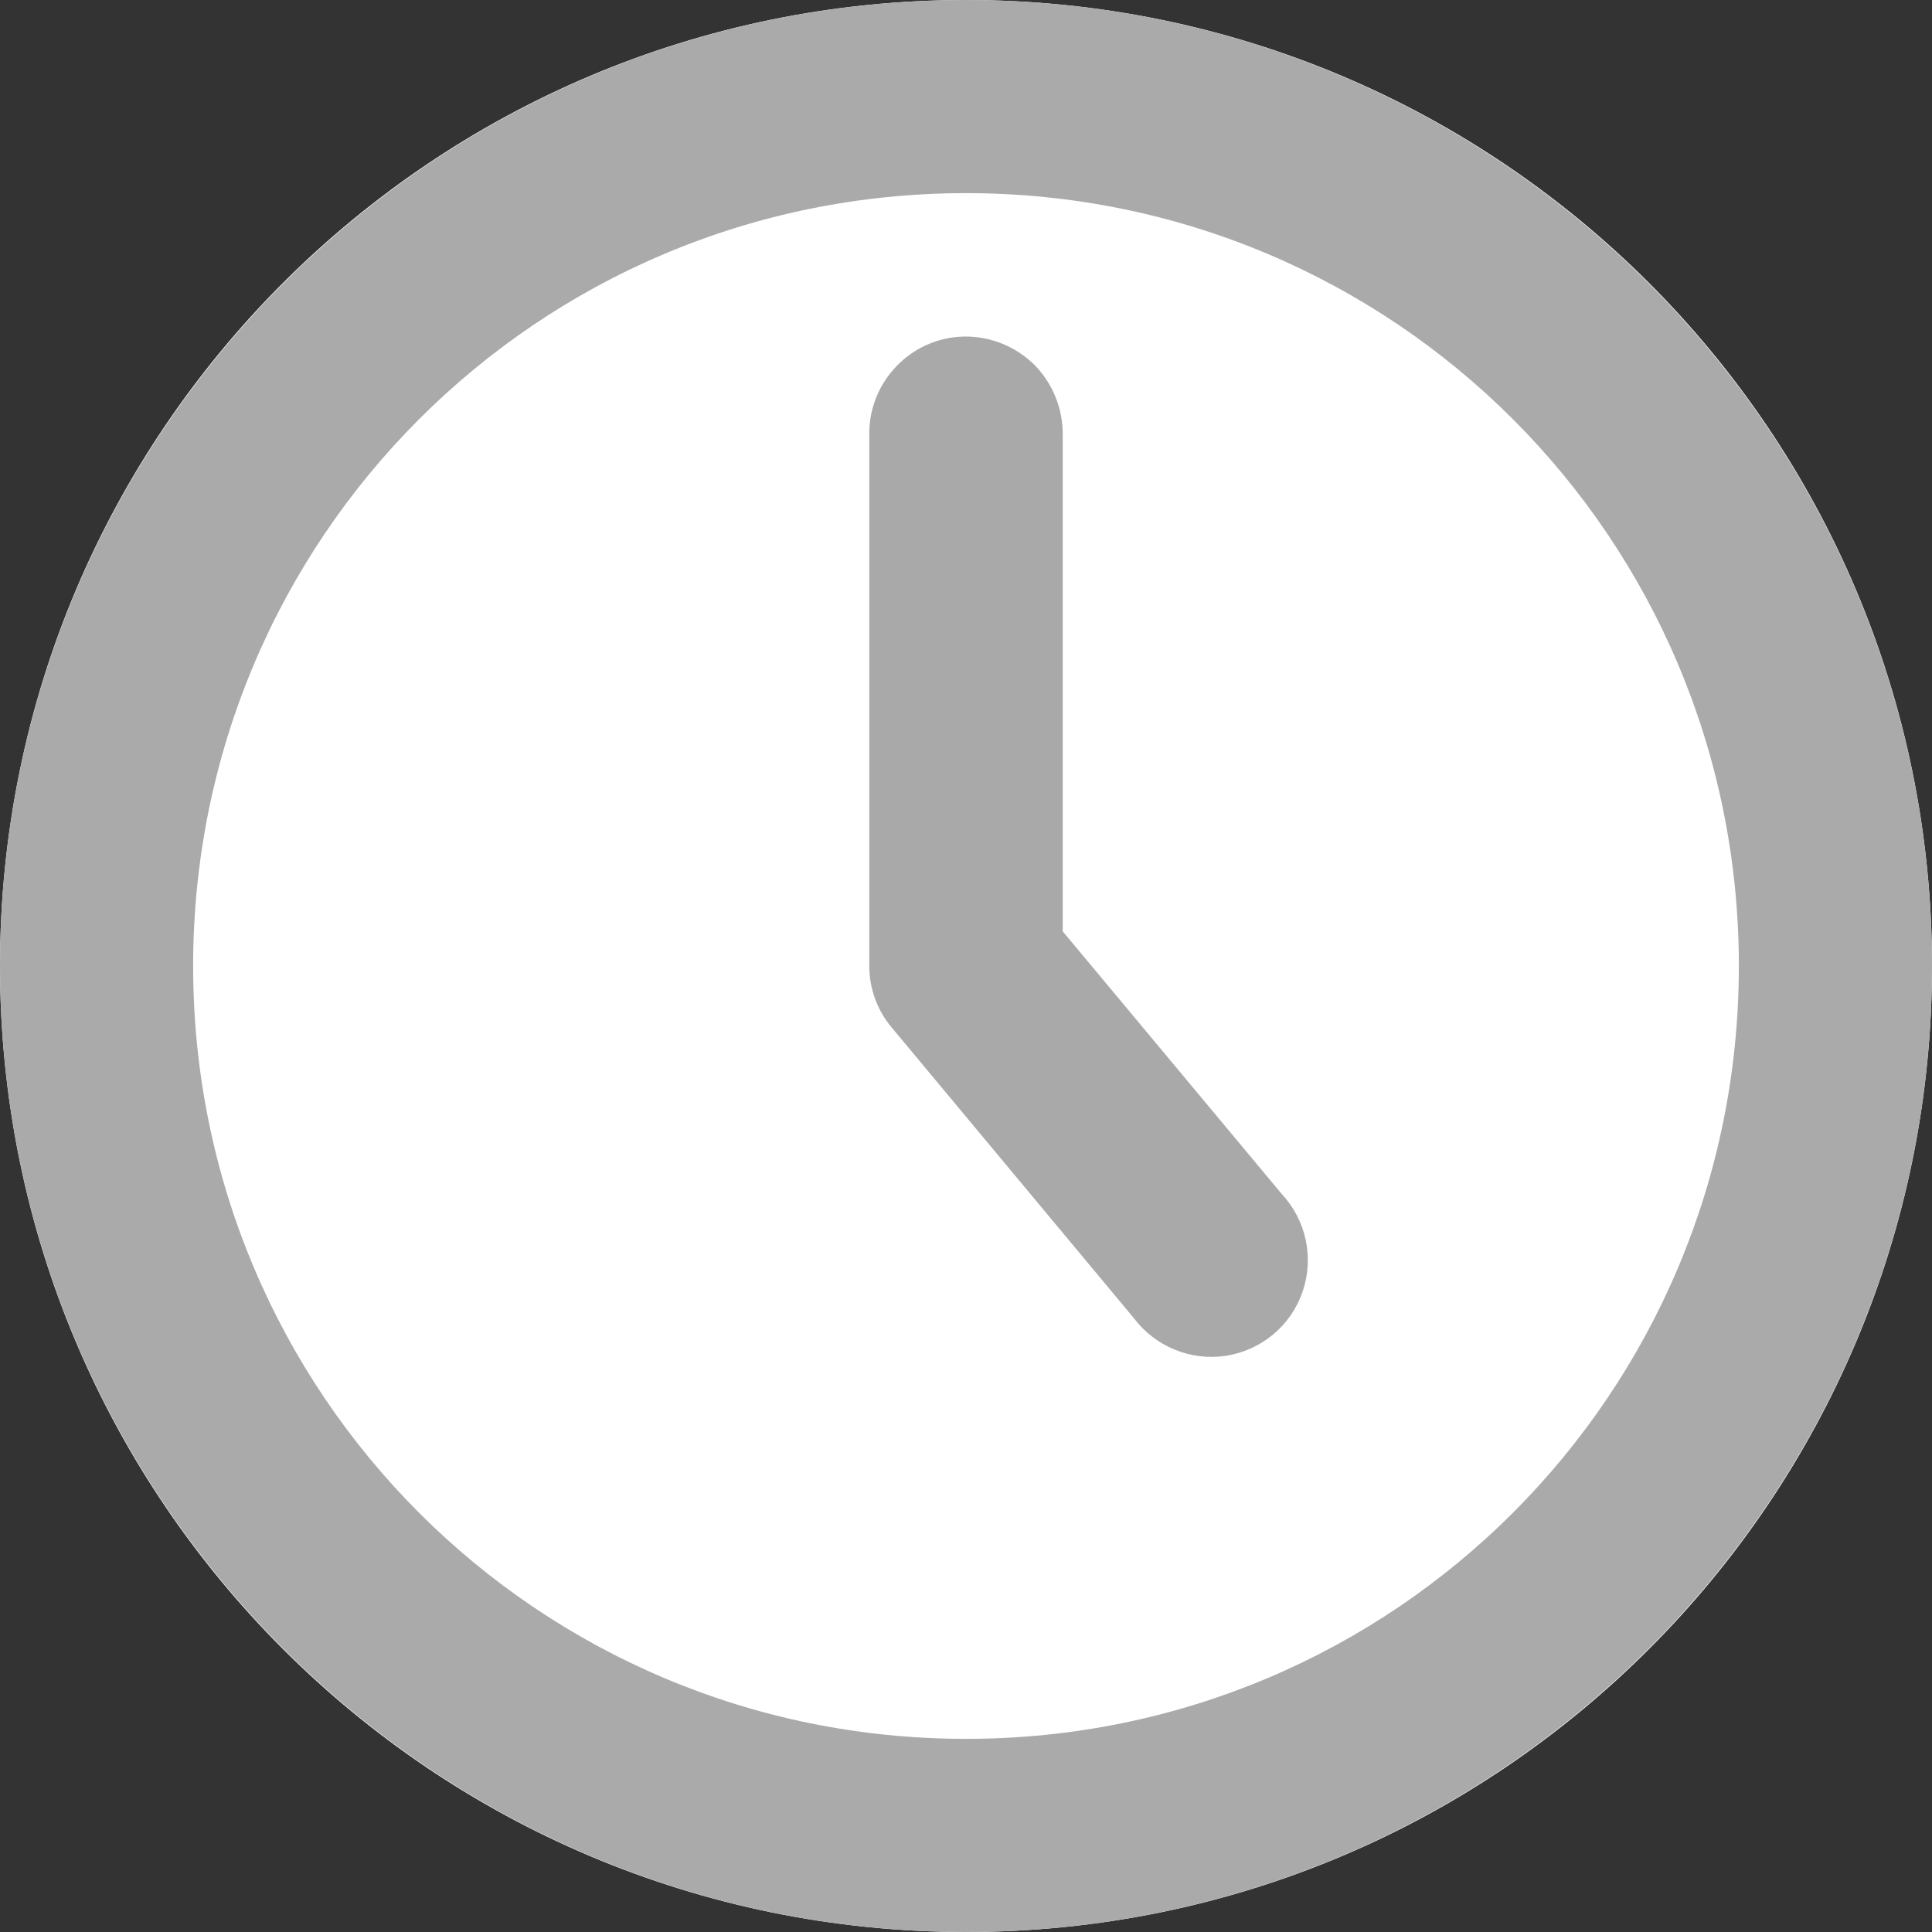
<svg xmlns="http://www.w3.org/2000/svg" xmlns:xlink="http://www.w3.org/1999/xlink" width="32px" height="32px" viewBox="0 0 32 32" version="1.1">
<rect x="0" y="0" width="32" height="32" fill="#333333" stroke="none"/>
<g id="surface1">
<path style=" stroke:none;fill-rule:evenodd;fill:rgb(100%,100%,100%);fill-opacity:1;" d="M 32 16 C 32 24.836 24.836 32 16 32 C 7.164 32 0 24.836 0 16 C 0 7.164 7.164 0 16 0 C 24.836 0 32 7.164 32 16 Z M 32 16 "/>
<path style=" stroke:none;fill-rule:nonzero;fill:#A9A9A9;fill-opacity:1;" d="M 15.977 5.574 C 15.094 5.586 14.387 6.32 14.398 7.199 L 14.398 16 C 14.398 16.375 14.531 16.738 14.773 17.023 L 18.773 21.824 C 19.133 22.305 19.719 22.543 20.305 22.457 C 20.895 22.363 21.383 21.957 21.574 21.395 C 21.77 20.832 21.633 20.207 21.227 19.773 L 17.602 15.426 L 17.602 7.199 C 17.605 6.77 17.438 6.352 17.133 6.043 C 16.824 5.738 16.406 5.57 15.977 5.574 Z M 15.977 5.574 "/>
<path style=" stroke:none;fill-rule:nonzero;fill:rgb(66.667%,66.667%,66.667%);fill-opacity:1;" d="M 16 0 C 7.18 0 0 7.18 0 16 C 0 24.82 7.18 32 16 32 C 24.82 32 32 24.82 32 16 C 32 7.18 24.82 0 16 0 Z M 16 3.199 C 23.086 3.199 28.801 8.914 28.801 16 C 28.801 23.086 23.086 28.801 16 28.801 C 8.914 28.801 3.199 23.086 3.199 16 C 3.199 8.914 8.914 3.199 16 3.199 Z M 16 3.199 "/>
</g>
</svg>
